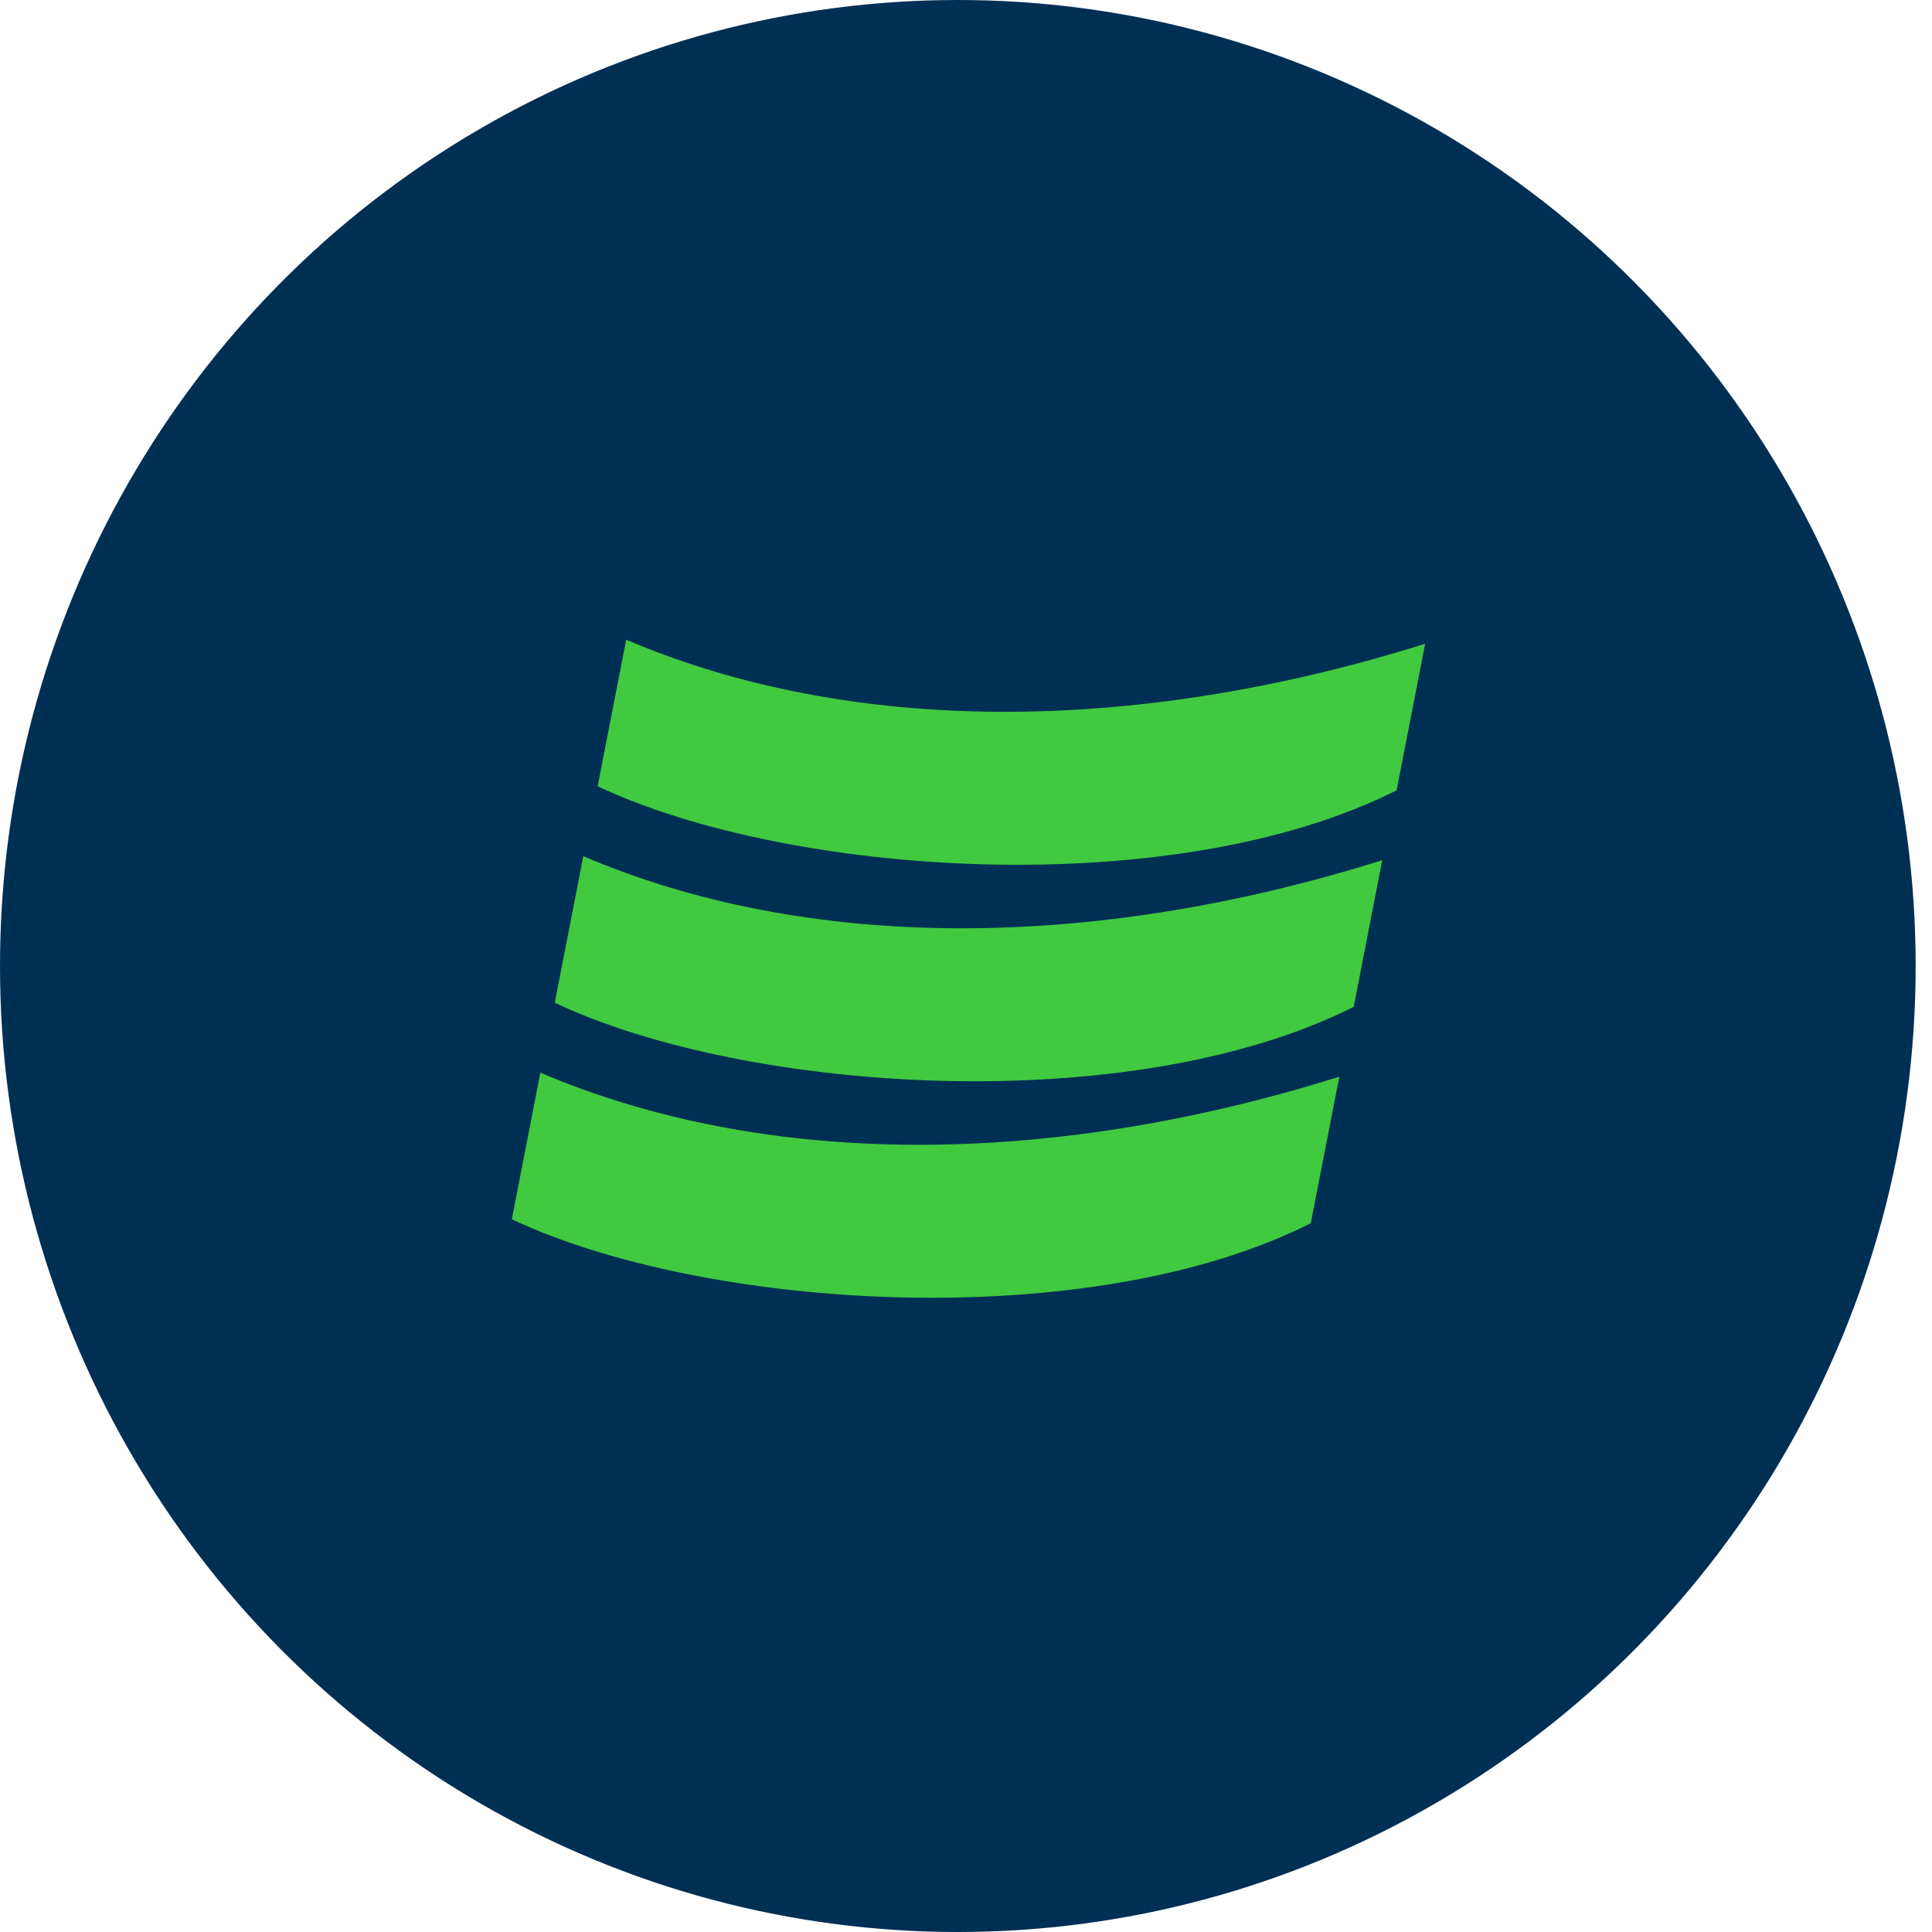 <?xml version="1.0" encoding="UTF-8"?>
<svg width="35px" height="35px" viewBox="0 0 35 35" version="1.1" xmlns="http://www.w3.org/2000/svg" xmlns:xlink="http://www.w3.org/1999/xlink">
    <!-- Generator: Sketch 43.2 (39069) - http://www.bohemiancoding.com/sketch -->
    <title>Group 3</title>
    <desc>Created with Sketch.</desc>
    <defs></defs>
    <g id="Customer-LP-v2" stroke="none" stroke-width="1" fill="none" fill-rule="evenodd">
        <g id="1-copy" transform="translate(-607, -87)">
            <g id="Group-8" transform="translate(607, 87)">
                <g id="Group-3">
                    <ellipse id="Oval" fill="#002F54" cx="17.352" cy="17.5" rx="17.352" ry="17.5"></ellipse>
                    <g id="Group-2" transform="translate(9.254, 11.083)" fill="#41C940">
                        <path d="M1.573,3.161 C5.057,4.804 12.015,5.267 16.047,3.234 L16.564,0.579 C11.323,2.226 6.167,2.244 2.09,0.506 L1.573,3.161 L1.573,3.161 L1.573,3.161 Z" id="path2444"></path>
                        <path d="M0.796,7.083 C4.279,8.726 11.238,9.189 15.27,7.156 L15.787,4.5 C10.545,6.148 5.39,6.166 1.313,4.428 L0.796,7.083 L0.796,7.083 L0.796,7.083 Z" id="path2451"></path>
                        <path d="M0.018,11.005 C3.502,12.648 10.46,13.111 14.492,11.077 L15.009,8.422 C9.768,10.07 4.612,10.088 0.535,8.349 L0.018,11.005 L0.018,11.005 L0.018,11.005 Z" id="path2455"></path>
                    </g>
                </g>
            </g>
        </g>
    </g>
</svg>